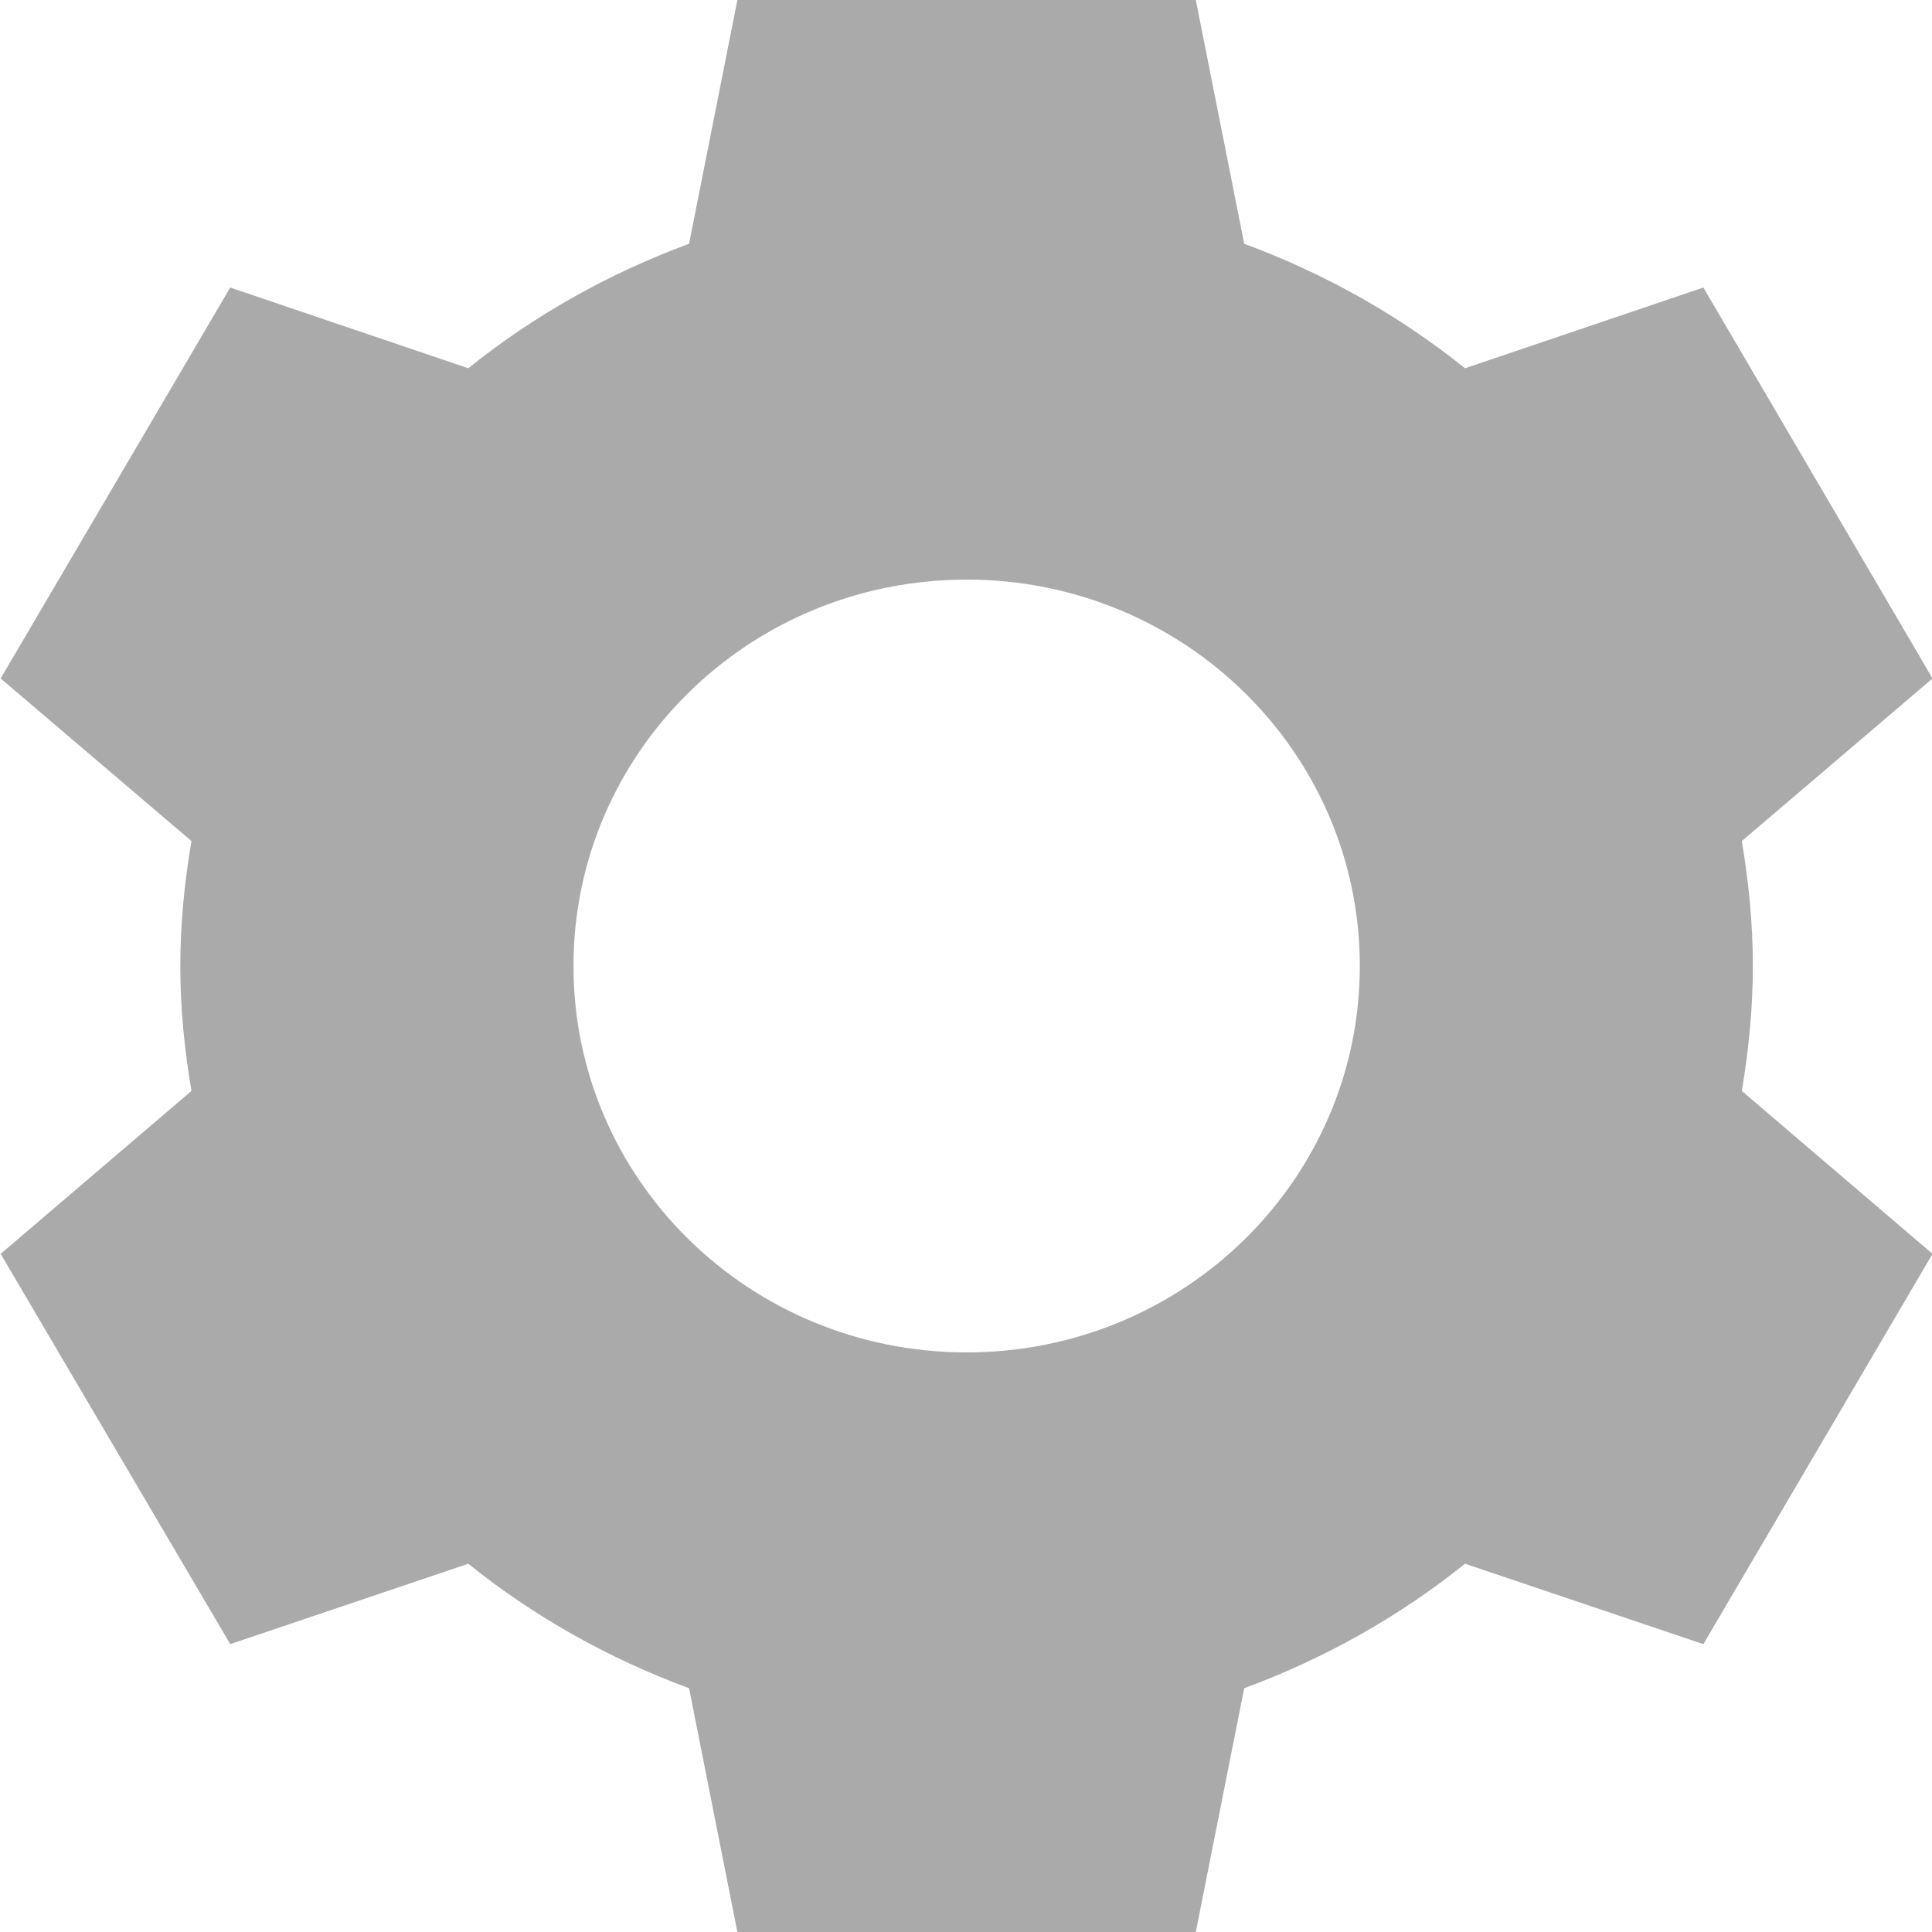 <svg 
 xmlns="http://www.w3.org/2000/svg"
 xmlns:xlink="http://www.w3.org/1999/xlink"
 width="18px" height="18px">
<path fill-rule="evenodd"  fill="rgb(170, 170, 170)"
 d="M6.870,-0.000 L6.420,2.271 C5.668,2.549 4.974,2.939 4.363,3.431 L2.145,2.679 L0.006,6.321 L1.784,7.836 C1.719,8.216 1.680,8.603 1.680,9.000 C1.680,9.397 1.719,9.784 1.784,10.164 L0.006,11.682 L2.145,15.318 L4.363,14.569 C4.974,15.061 5.668,15.451 6.420,15.729 L6.870,18.000 L11.141,18.000 L11.592,15.729 C12.343,15.451 13.037,15.061 13.649,14.569 L15.870,15.318 L18.005,11.682 L16.228,10.164 C16.292,9.784 16.331,9.397 16.331,9.000 C16.331,8.603 16.292,8.216 16.228,7.836 L18.005,6.321 L15.870,2.679 L13.649,3.431 C13.037,2.939 12.343,2.549 11.592,2.271 L11.141,-0.000 L6.870,-0.000 ZM9.006,5.400 C11.030,5.400 12.669,7.010 12.669,9.000 C12.669,10.990 11.030,12.600 9.006,12.600 C6.981,12.600 5.343,10.990 5.343,9.000 C5.343,7.010 6.981,5.400 9.006,5.400 Z"/>
</svg>